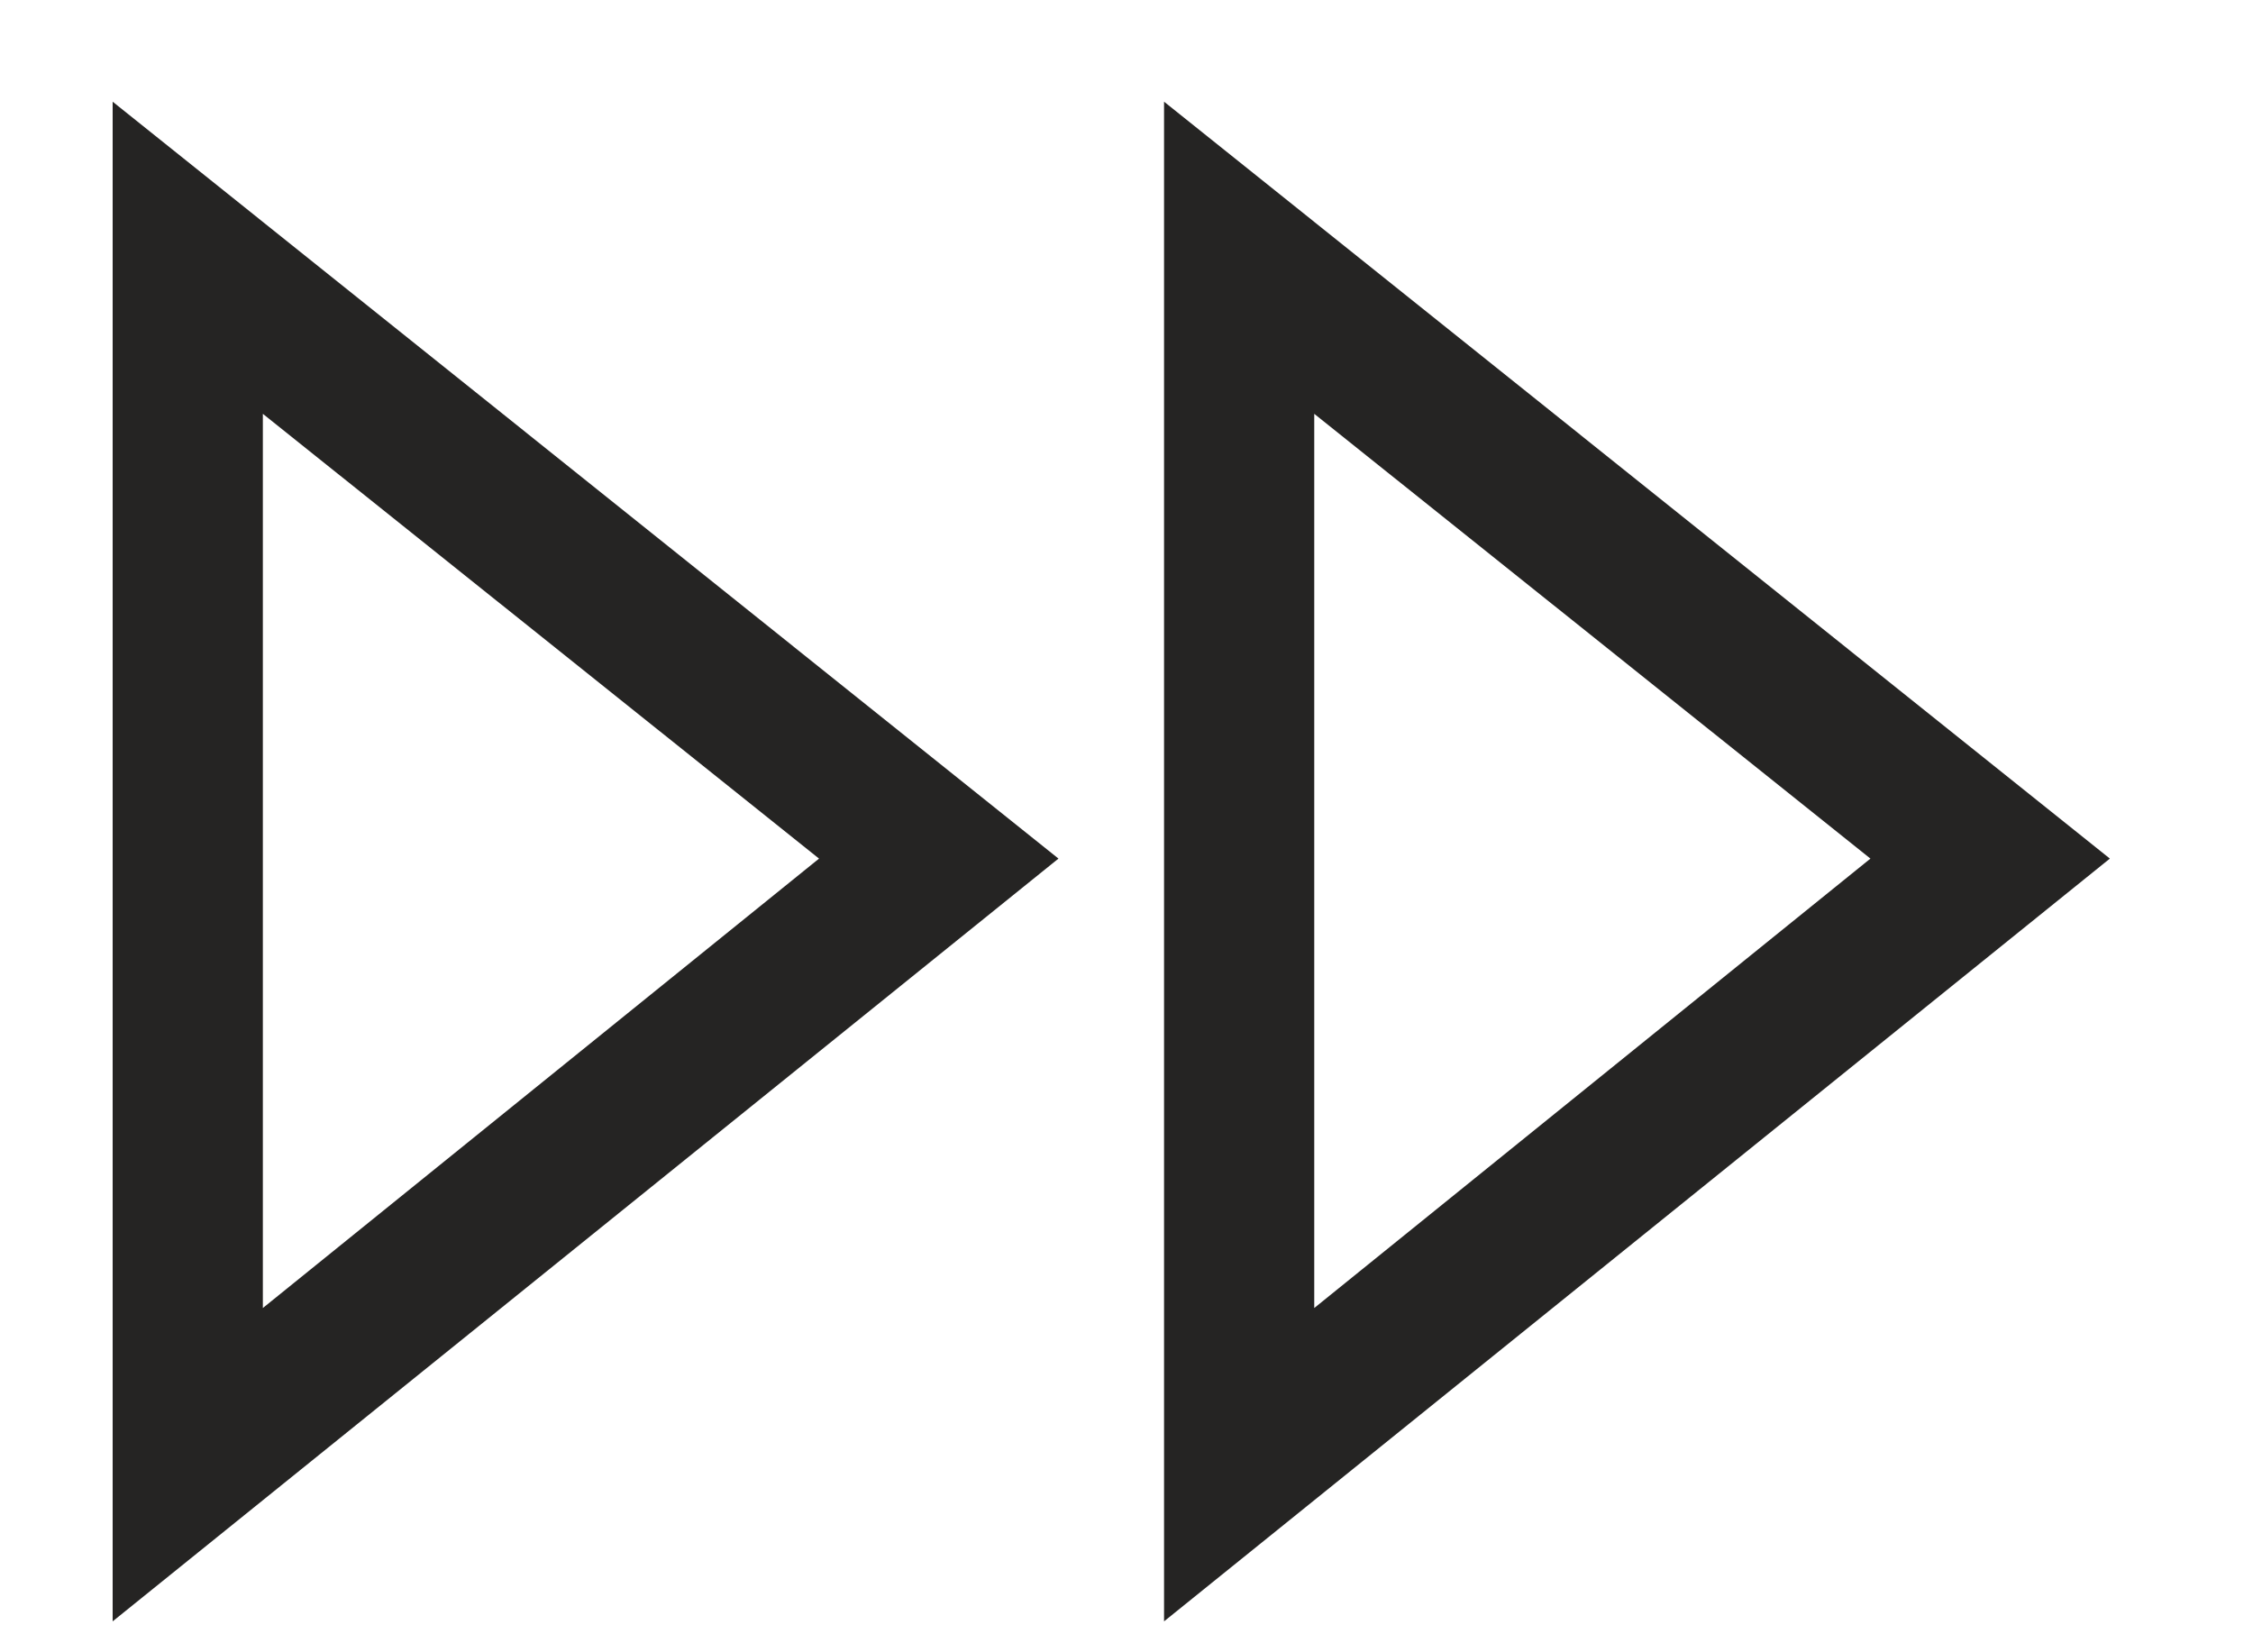 <svg width="15" height="11" viewBox="0 0 15 11" fill="none" xmlns="http://www.w3.org/2000/svg">
<path d="M7.75 0.677L14.047 5.716L7.75 10.794V0.677ZM8.75 2.755V8.708L12.453 5.716L8.75 2.755ZM0.75 10.794V0.677L7.047 5.716L0.75 10.794ZM1.75 2.755V8.708L5.453 5.716L1.75 2.755Z" fill="#252423"/>
</svg>

